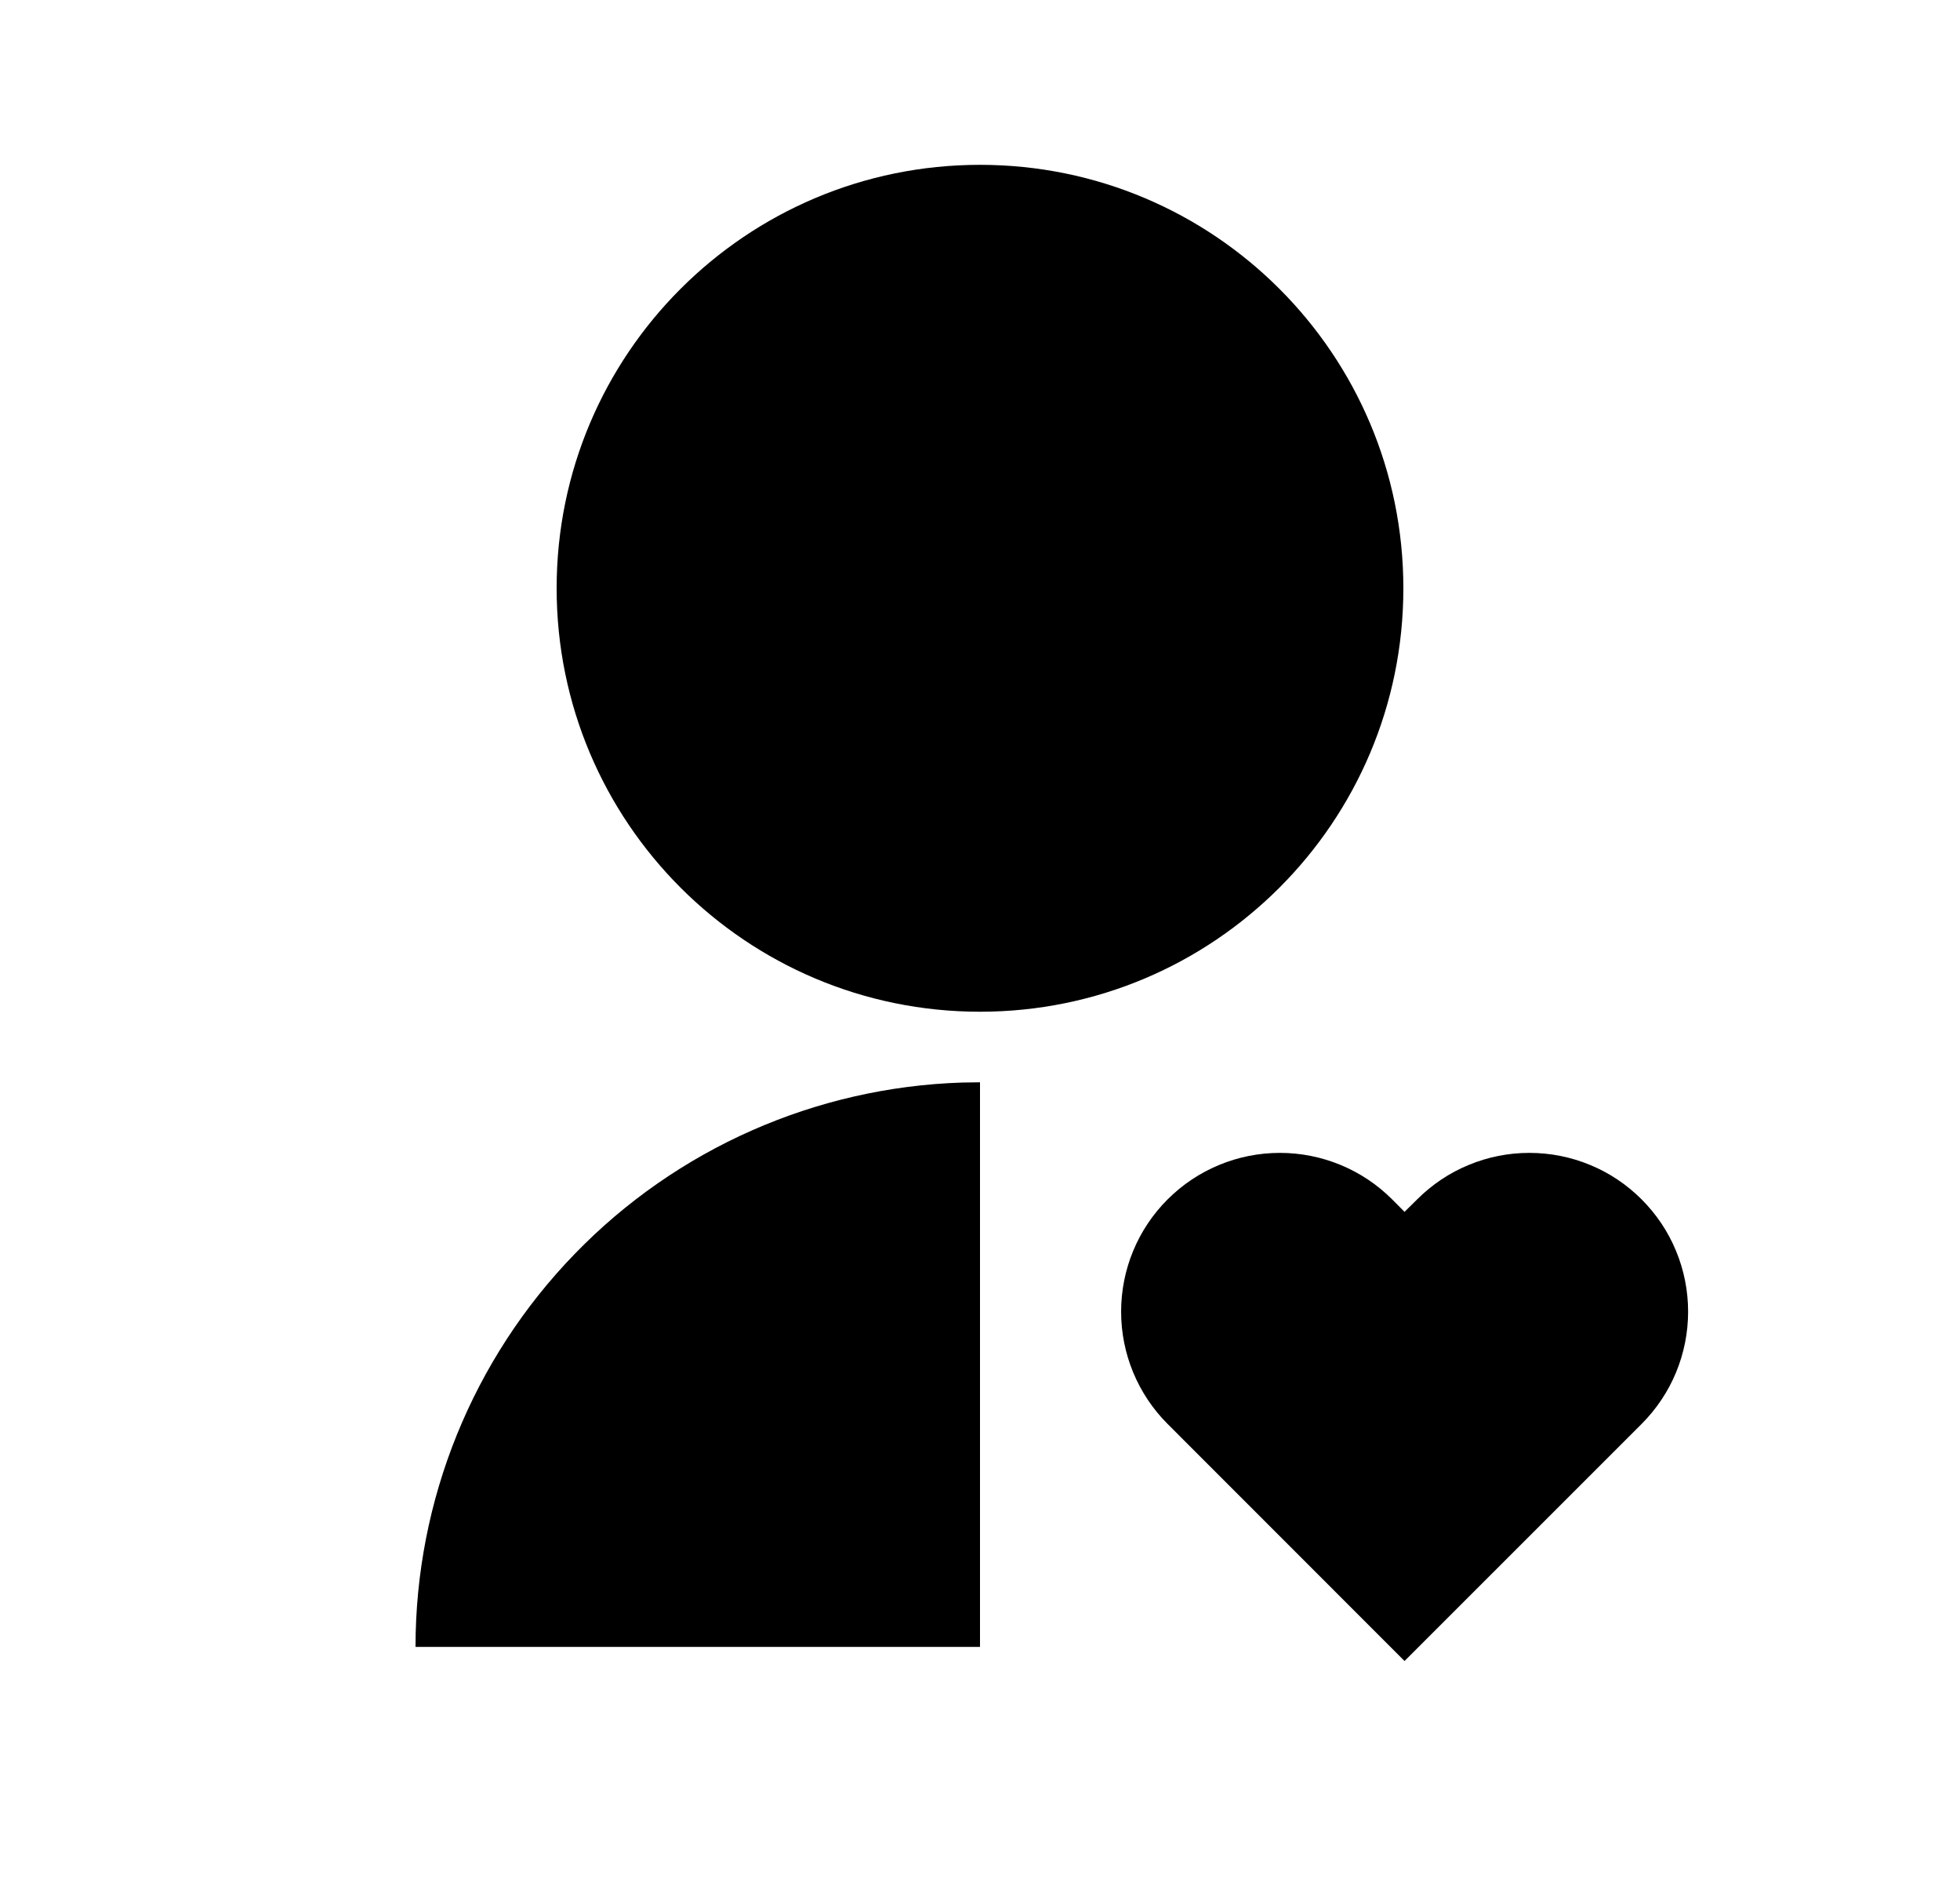 <svg width="25" height="24" viewBox="0 0 25 24" fill="none" xmlns="http://www.w3.org/2000/svg">
<path d="M17.757 15.295L17.915 15.454L18.076 15.295C18.264 15.107 18.487 14.957 18.733 14.856C18.978 14.754 19.241 14.702 19.507 14.702C19.773 14.702 20.037 14.754 20.282 14.856C20.528 14.957 20.751 15.107 20.939 15.295C21.127 15.483 21.277 15.706 21.378 15.952C21.48 16.197 21.532 16.461 21.532 16.727C21.532 16.992 21.48 17.256 21.378 17.502C21.277 17.747 21.127 17.97 20.939 18.159L17.915 21.182L14.893 18.159C14.513 17.779 14.3 17.264 14.3 16.727C14.3 16.189 14.513 15.674 14.893 15.295C15.273 14.915 15.788 14.702 16.325 14.702C16.862 14.702 17.377 14.915 17.757 15.295ZM12.5 13.802V21.002H5.3C5.3 19.131 6.028 17.334 7.33 15.991C8.632 14.647 10.405 13.864 12.275 13.805L12.5 13.802ZM12.5 2.102C15.483 2.102 17.9 4.518 17.9 7.502C17.9 10.485 15.483 12.902 12.5 12.902C9.517 12.902 7.1 10.485 7.1 7.502C7.1 4.518 9.517 2.102 12.5 2.102Z" fill="#0A0D14" style="fill:#0A0D14;fill:color(display-p3 0.039 0.051 0.078);fill-opacity:1;"/>
</svg>
